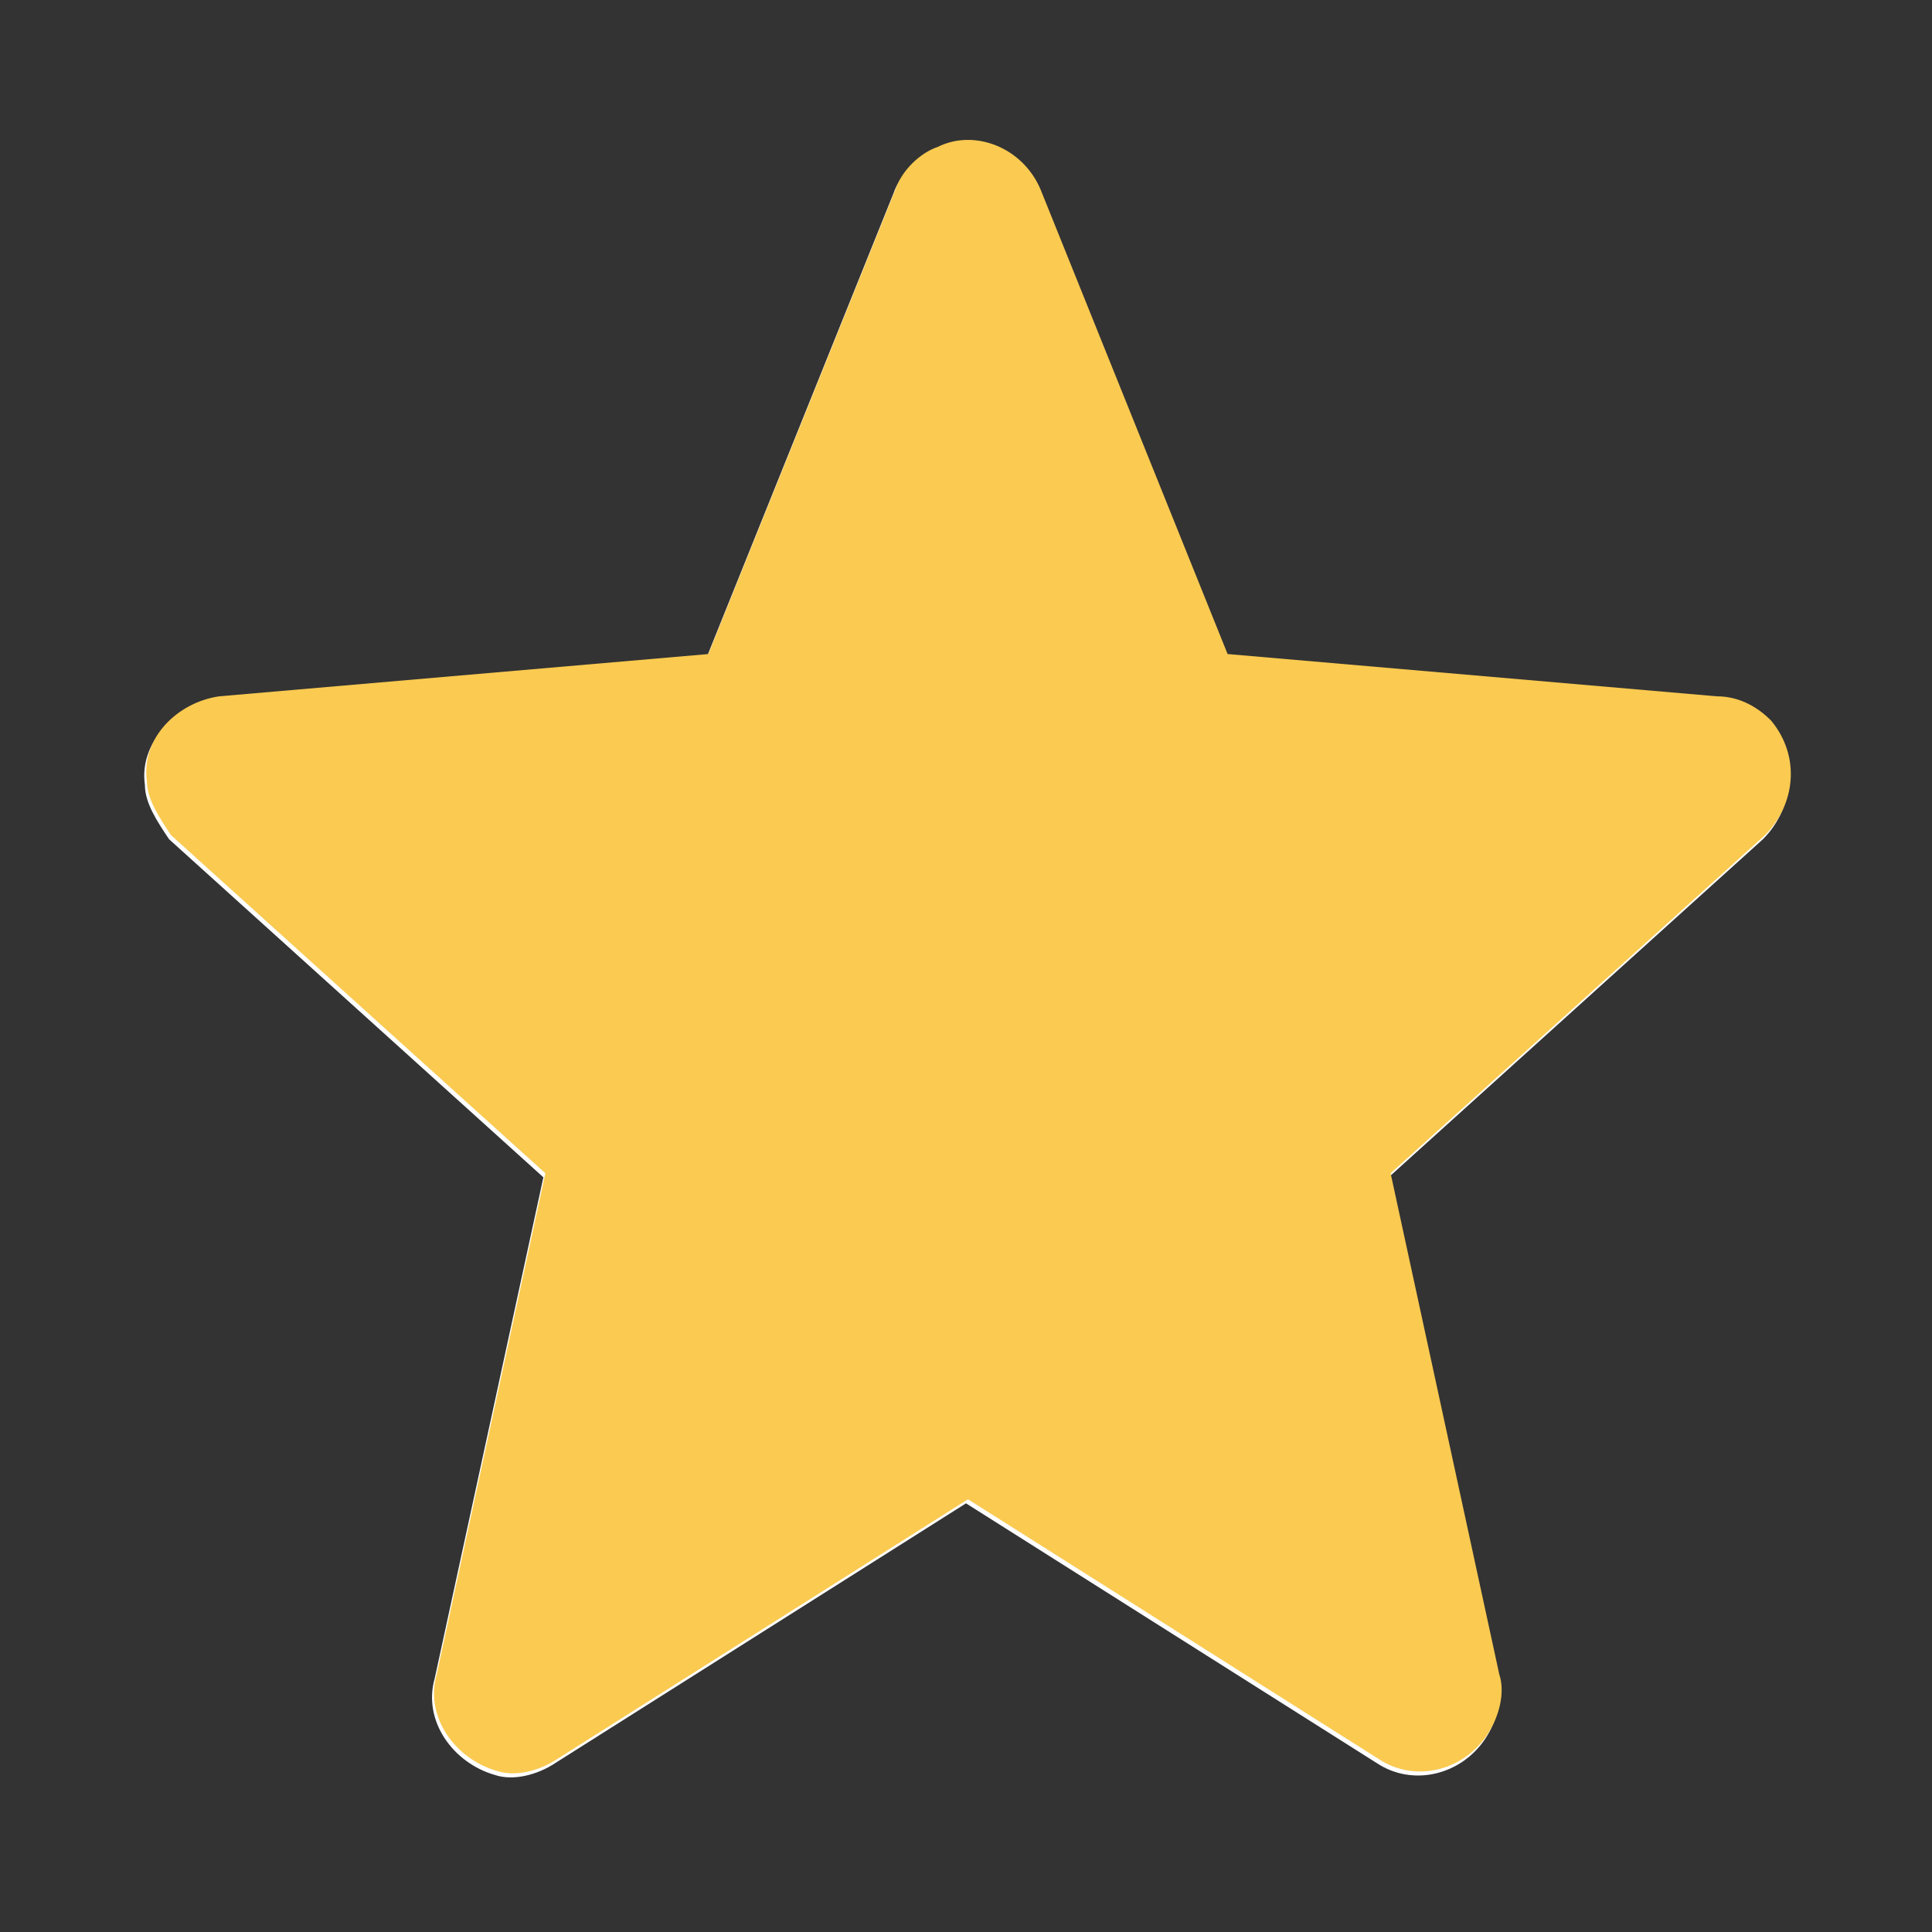 <svg class='icon' viewBox='0 0 1024 1024' xmlns='http://www.w3.org/2000/svg' width='600' height='600'><rect x="0" y="0" width="1024" height="1024" fill="#333333" stroke="none"/><defs><style/></defs><path d='M512 796.8l217.6 137.6c19.2 12.8 44.8 6.4 57.6-12.8 6.4-9.6 9.6-22.4 6.4-32L736 624l198.4-179.2c16-16 19.2-41.6 3.2-60.8-6.4-6.4-16-12.8-28.8-12.8l-259.2-22.4-99.2-246.4C540.8 80 515.2 70.4 496 80c-9.6 3.2-19.2 12.8-22.4 22.4l-99.2 246.4-259.2 22.4c-22.4 3.2-41.6 22.4-38.4 44.8 0 9.6 6.4 19.2 12.8 28.8L288 624l-57.6 265.6c-6.4 22.4 9.6 44.8 32 51.2 9.6 3.2 22.4 0 32-6.4L512 796.8z' fill='#FFF'/><path d='M513.056 794.656l217.6 137.6c19.2 12.8 44.8 6.4 57.6-12.8 6.4-9.6 9.6-22.4 6.4-32l-57.6-265.6 198.4-179.2c16-16 19.2-41.6 3.2-60.8-6.4-6.4-16-12.8-28.8-12.8l-259.2-22.4-99.2-246.4c-9.6-22.4-35.2-32-54.4-22.4-9.6 3.2-19.2 12.8-22.4 22.4l-99.2 246.4-259.2 22.4c-22.4 3.2-41.6 22.4-38.4 44.8 0 9.6 6.4 19.2 12.8 28.8l198.4 179.2-57.6 265.6c-6.4 22.4 9.6 44.8 32 51.2 9.6 3.2 22.4 0 32-6.4l217.6-137.6z' fill='#FACA51'/></svg>